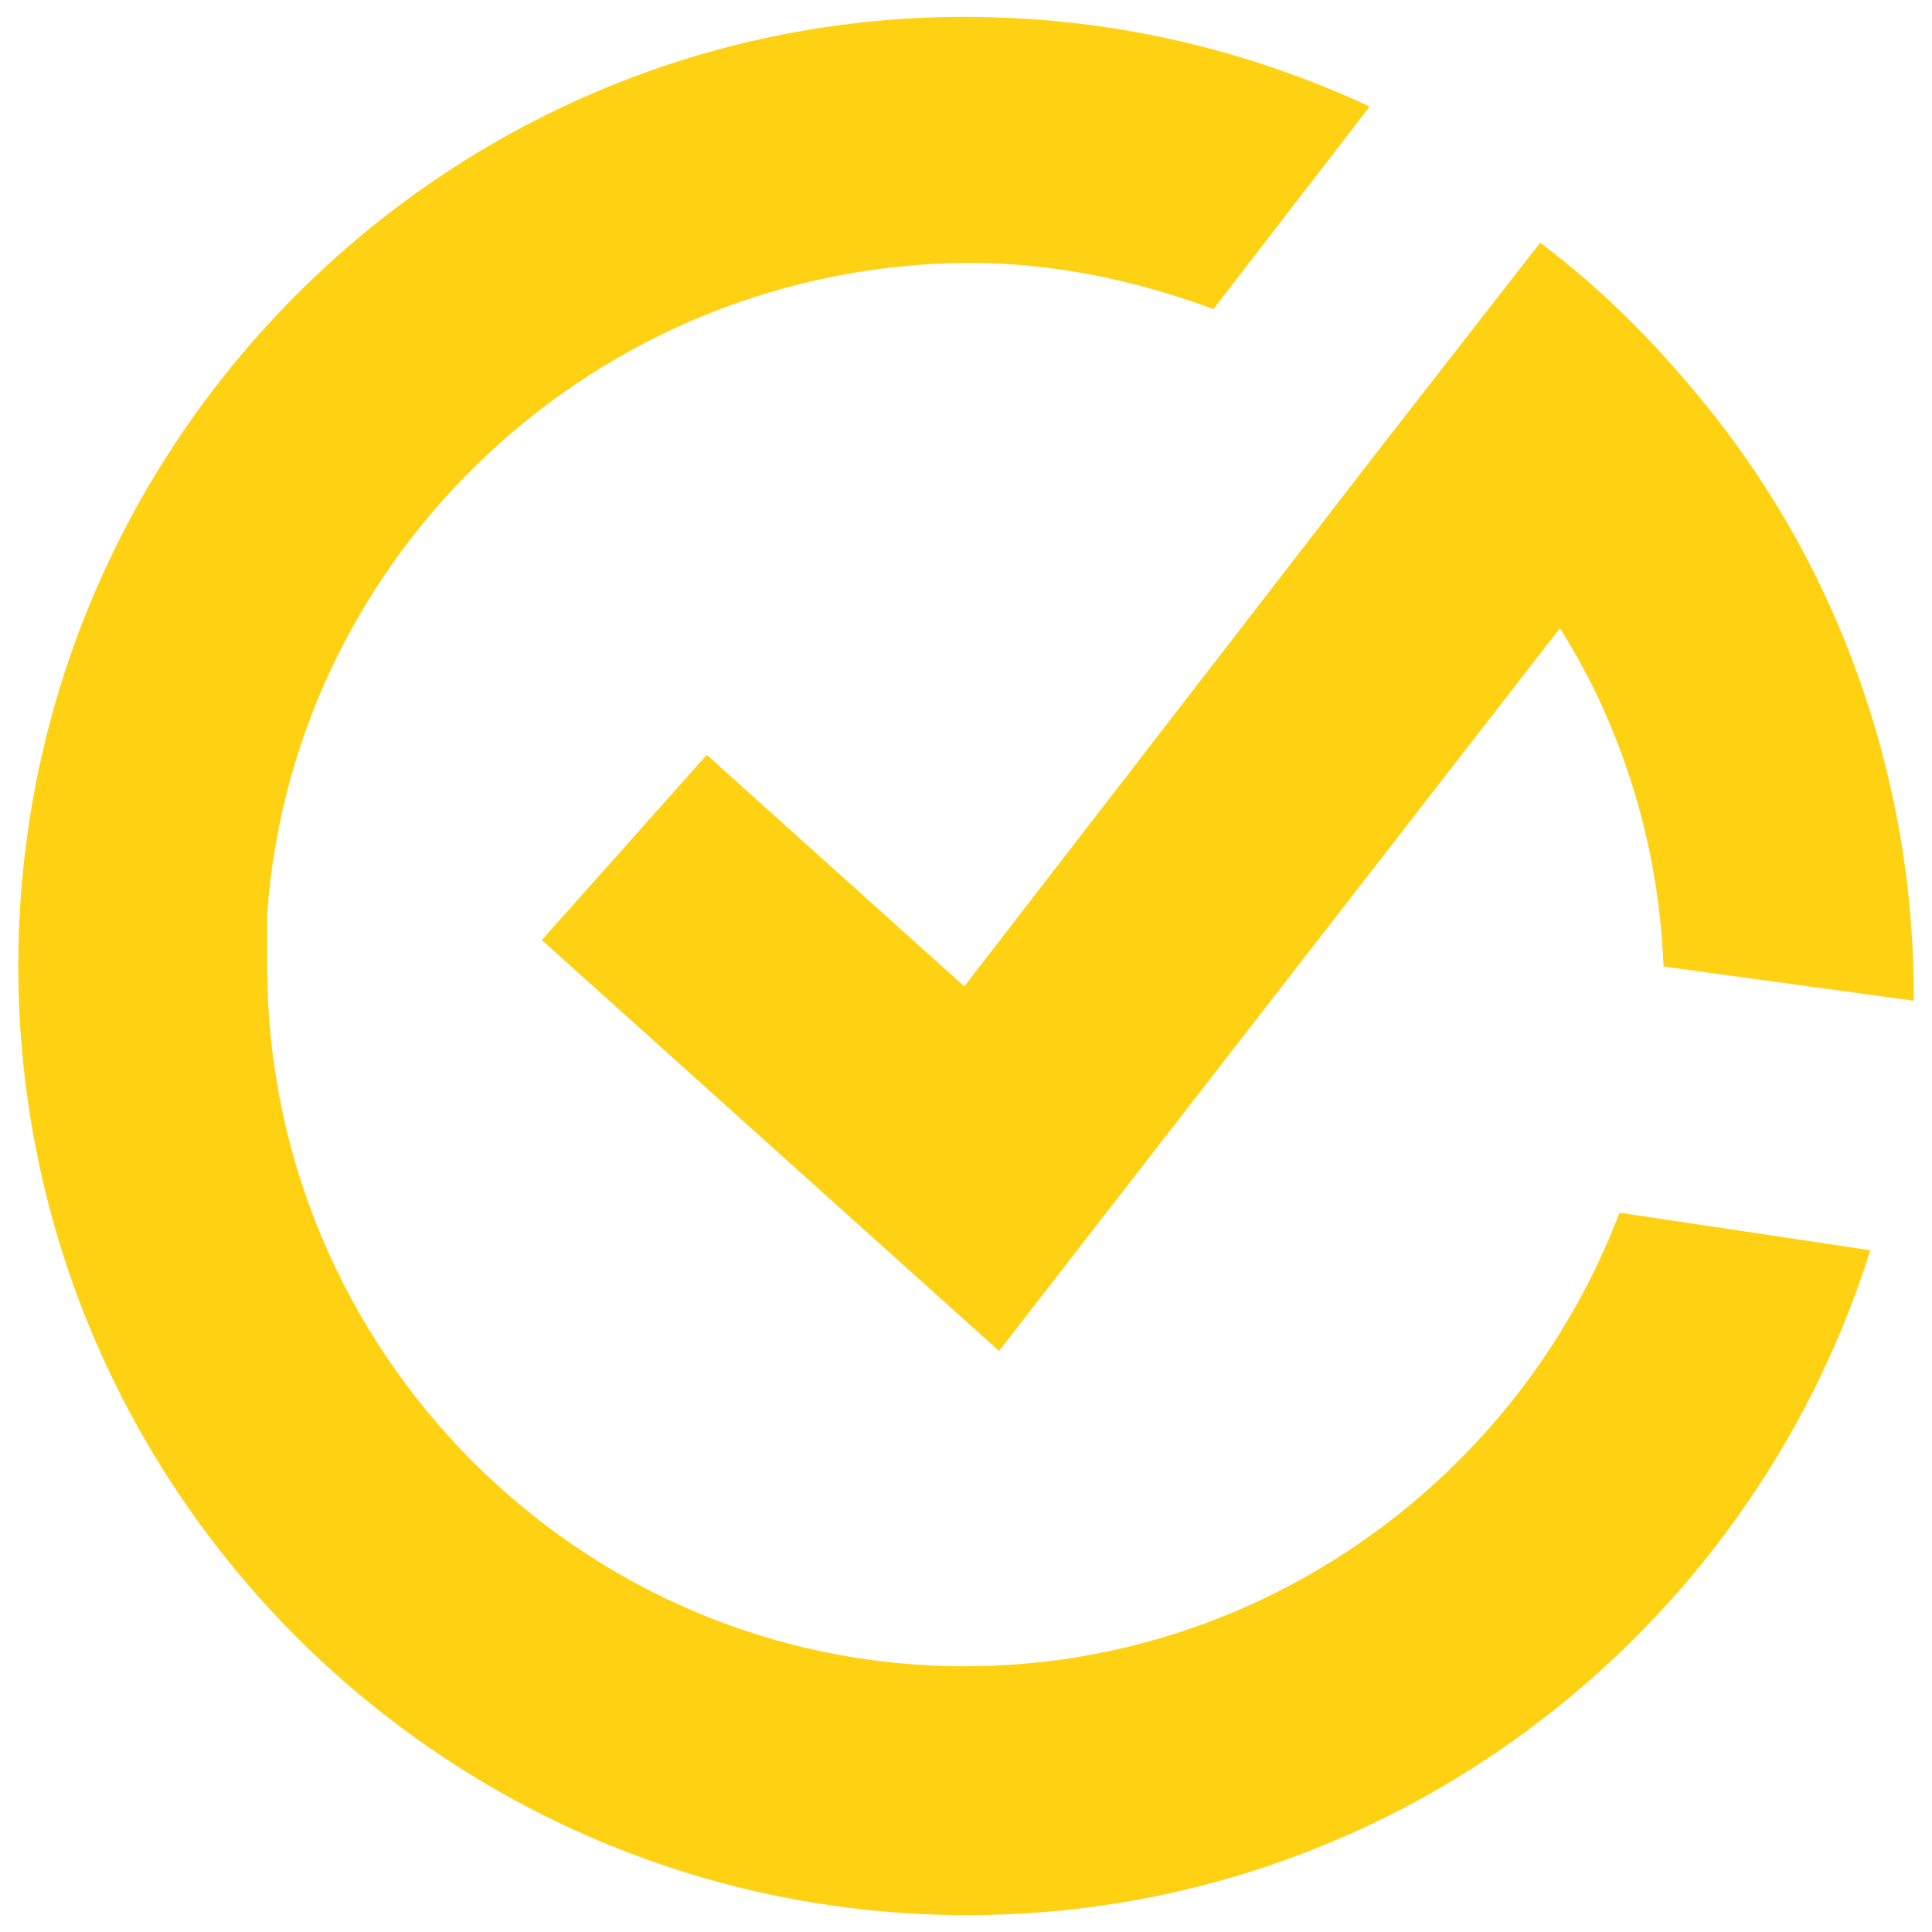 <?xml version="1.0" encoding="UTF-8"?>
<!-- Generator: Adobe Illustrator 25.0.0, SVG Export Plug-In . SVG Version: 6.00 Build 0)  -->
<svg version="1.1" id="Layer_1" xmlns="http://www.w3.org/2000/svg" xmlns:xlink="http://www.w3.org/1999/xlink" x="0px" y="0px" viewBox="0 0 1024 1024" style="enable-background:new 0 0 1024 1024;" xml:space="preserve">
<style type="text/css">
	.st0{fill-rule:evenodd;clip-rule:evenodd;fill:#FFD113;}
</style>
<g>
	<g>
		<path class="st0" d="M511.23,883.16c-203.98,0-369.63-167.18-369.63-371.16c0-4.6,0-10.74,0-15.34c0-4.6,0-7.67,0-12.27    c13.8-191.71,174.84-343.55,371.16-345.09c46.01,0,88.96,9.2,130.37,24.54l82.82-107.36C660,25.81,587.92,8.94,511.23,8.94    C235.16,8.94,9.71,234.4,9.71,512s225.46,503.06,503.06,503.06c223.89,0,414.47-148.29,478.53-352.41l-132.94-19.89    C805.12,782.8,669.25,883.16,511.23,883.16z"/>
	</g>
	<path class="st0" d="M374.59,400.09l-87.42,98.16L529.5,716.04l297.27-383.08c8.76,13.92,16.65,28.45,23.59,44.07   c19.51,43.93,29.6,89.75,31.36,135.23l0.96,0.13l131.61,18.02c0.42-69.21-13.48-139.61-43.39-206.92   c-16.22-36.51-36.46-69.74-59.56-99.69l0.06-0.07c-0.74-0.94-1.5-1.86-2.24-2.79c-1.51-1.92-3.05-3.81-4.58-5.7   c-25.84-31.95-54.45-61.23-88.27-86.59l-81.29,104.29L511.09,522.79L374.59,400.09z"/>
</g>
</svg>
